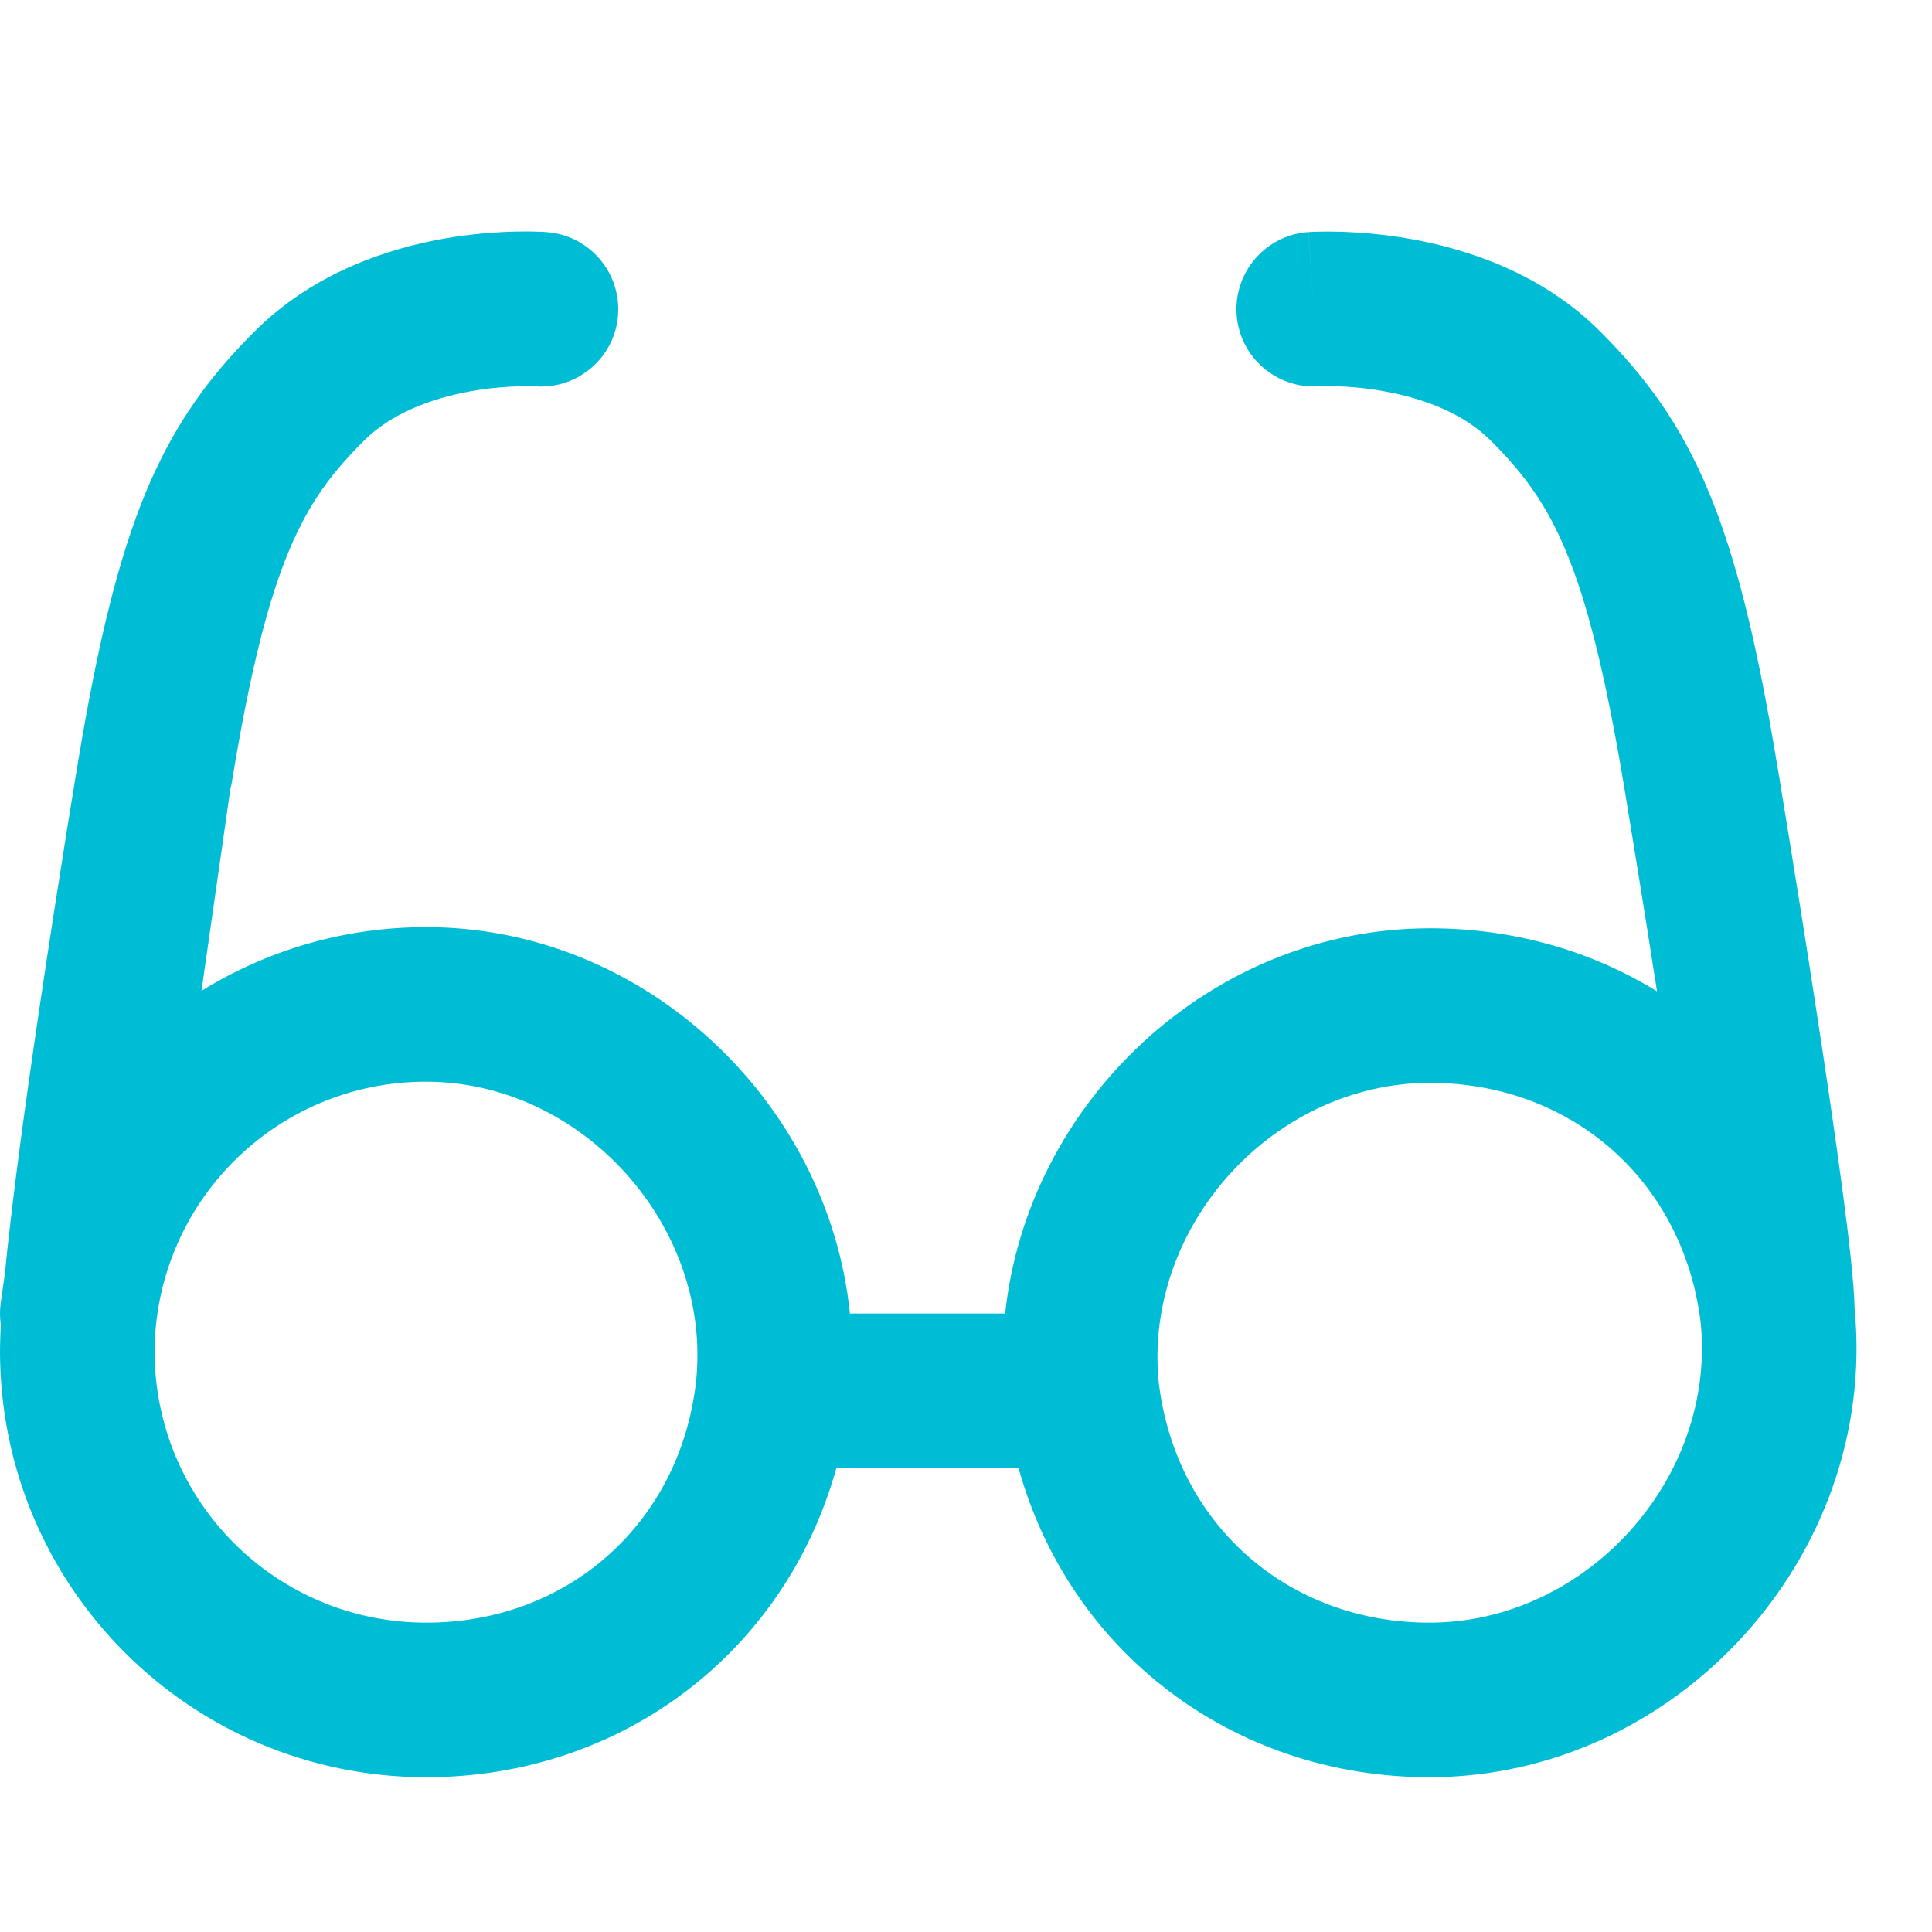 <svg width="25" height="25" viewBox="0 0 25 25" fill="none" xmlns="http://www.w3.org/2000/svg">
<path fill-rule="evenodd" clip-rule="evenodd" d="M5.503 13.997C7.533 13.991 9.223 15.868 9.006 17.886C8.795 19.714 7.344 21.003 5.503 20.997C3.569 20.99 2.008 19.431 2 17.497C2.007 15.563 3.569 14.002 5.503 13.997ZM2.981 10.209L2.607 12.822C3.446 12.302 4.436 12 5.497 11.997C8.343 11.988 10.72 14.259 10.998 16.997L13.007 16.997C13.296 14.267 15.659 12.015 18.499 12.012C19.587 12.011 20.594 12.306 21.442 12.828C21.342 12.185 21.245 11.582 21.169 11.114C21.122 10.826 21.084 10.588 21.056 10.423L21.025 10.232L21.016 10.182L21.014 10.17L21.014 10.167L21.014 10.166L21.014 10.166L22 10.001L21.014 10.166L21.014 10.165C20.767 8.688 20.532 7.777 20.264 7.133C20.01 6.523 19.717 6.128 19.293 5.704C18.935 5.346 18.415 5.153 17.903 5.062C17.657 5.018 17.438 5.002 17.282 4.998C17.205 4.996 17.145 4.996 17.108 4.997C17.089 4.998 17.076 4.998 17.069 4.999L17.067 4.999L17.065 4.999L17.064 4.999C16.515 5.034 16.04 4.619 16.002 4.07C15.964 3.519 16.38 3.041 16.931 3.003L17 4.001C16.931 3.003 16.931 3.003 16.932 3.003L16.933 3.003L16.934 3.003L16.938 3.003L16.947 3.002L16.973 3.001C16.995 3 17.023 2.999 17.058 2.998C17.127 2.996 17.223 2.996 17.339 2.999C17.57 3.005 17.89 3.028 18.253 3.092C18.96 3.218 19.94 3.522 20.707 4.29C21.283 4.866 21.74 5.473 22.111 6.365C22.468 7.223 22.733 8.314 22.986 9.837L22.986 9.837L22.986 9.837L22.987 9.838L22.987 9.841L22.989 9.854L22.998 9.905L23.03 10.098C23.057 10.265 23.096 10.504 23.143 10.793C23.237 11.373 23.363 12.156 23.488 12.972C23.614 13.786 23.74 14.637 23.835 15.35C23.921 15.993 23.992 16.597 23.999 16.94C24.304 20.124 21.705 22.994 18.501 22.997C15.948 22.998 13.839 21.367 13.18 18.997L10.822 18.997C10.165 21.37 8.05 23.005 5.497 22.997C2.462 22.987 0.01 20.535 1.22909e-05 17.5L8.47062e-07 17.497C8.49885e-07 17.464 0 17.43 0.001 17.395C0.002 17.351 0.003 17.308 0.005 17.265C0.007 17.227 0.009 17.188 0.011 17.147C-0.003 17.052 -0.004 16.954 0.01 16.855L0.063 16.483C0.157 15.513 0.339 14.2 0.511 13.04C0.637 12.191 0.762 11.391 0.856 10.803C0.903 10.509 0.943 10.268 0.97 10.1L1.002 9.906L1.011 9.854L1.013 9.841L1.013 9.838L1.014 9.837L1.014 9.837C1.014 9.837 1.014 9.837 1.014 9.837C1.014 9.837 1.014 9.837 1.014 9.837L1.014 9.837C1.014 9.832 1.015 9.827 1.016 9.823C1.269 8.308 1.533 7.221 1.889 6.365C2.054 5.97 2.235 5.631 2.436 5.325C2.689 4.94 2.973 4.61 3.293 4.29C4.067 3.516 5.046 3.211 5.755 3.086C6.119 3.023 6.439 3.002 6.67 2.997C6.786 2.994 6.881 2.995 6.95 2.998C6.985 2.999 7.014 3 7.035 3.001L7.062 3.003L7.071 3.004L7.075 3.004L7.076 3.004L7.077 3.004C7.077 3.004 7.077 3.004 7.077 3.005C7.077 3.005 7.077 3.005 7.078 3.005L7.078 3.004C7.606 3.045 8.007 3.491 8 4.014C8 4.032 7.999 4.051 7.998 4.071C7.96 4.62 7.485 5.035 6.936 5L6.935 5L6.935 5L6.931 4.999C6.924 4.999 6.911 4.998 6.892 4.998C6.855 4.997 6.795 4.996 6.718 4.999C6.562 5.003 6.343 5.018 6.097 5.062C5.585 5.153 5.065 5.347 4.707 5.705C4.473 5.939 4.278 6.164 4.108 6.422C3.973 6.628 3.853 6.855 3.741 7.123C3.474 7.759 3.241 8.657 3.003 10.105C2.998 10.14 2.99 10.174 2.981 10.209ZM18.501 14.012C16.473 14.014 14.794 15.871 14.994 17.888C15.212 19.715 16.658 20.998 18.499 20.997C20.53 20.995 22.213 19.128 22.006 17.109C21.782 15.285 20.339 14.01 18.501 14.012Z" fill="#00BDD6"/>
</svg>
